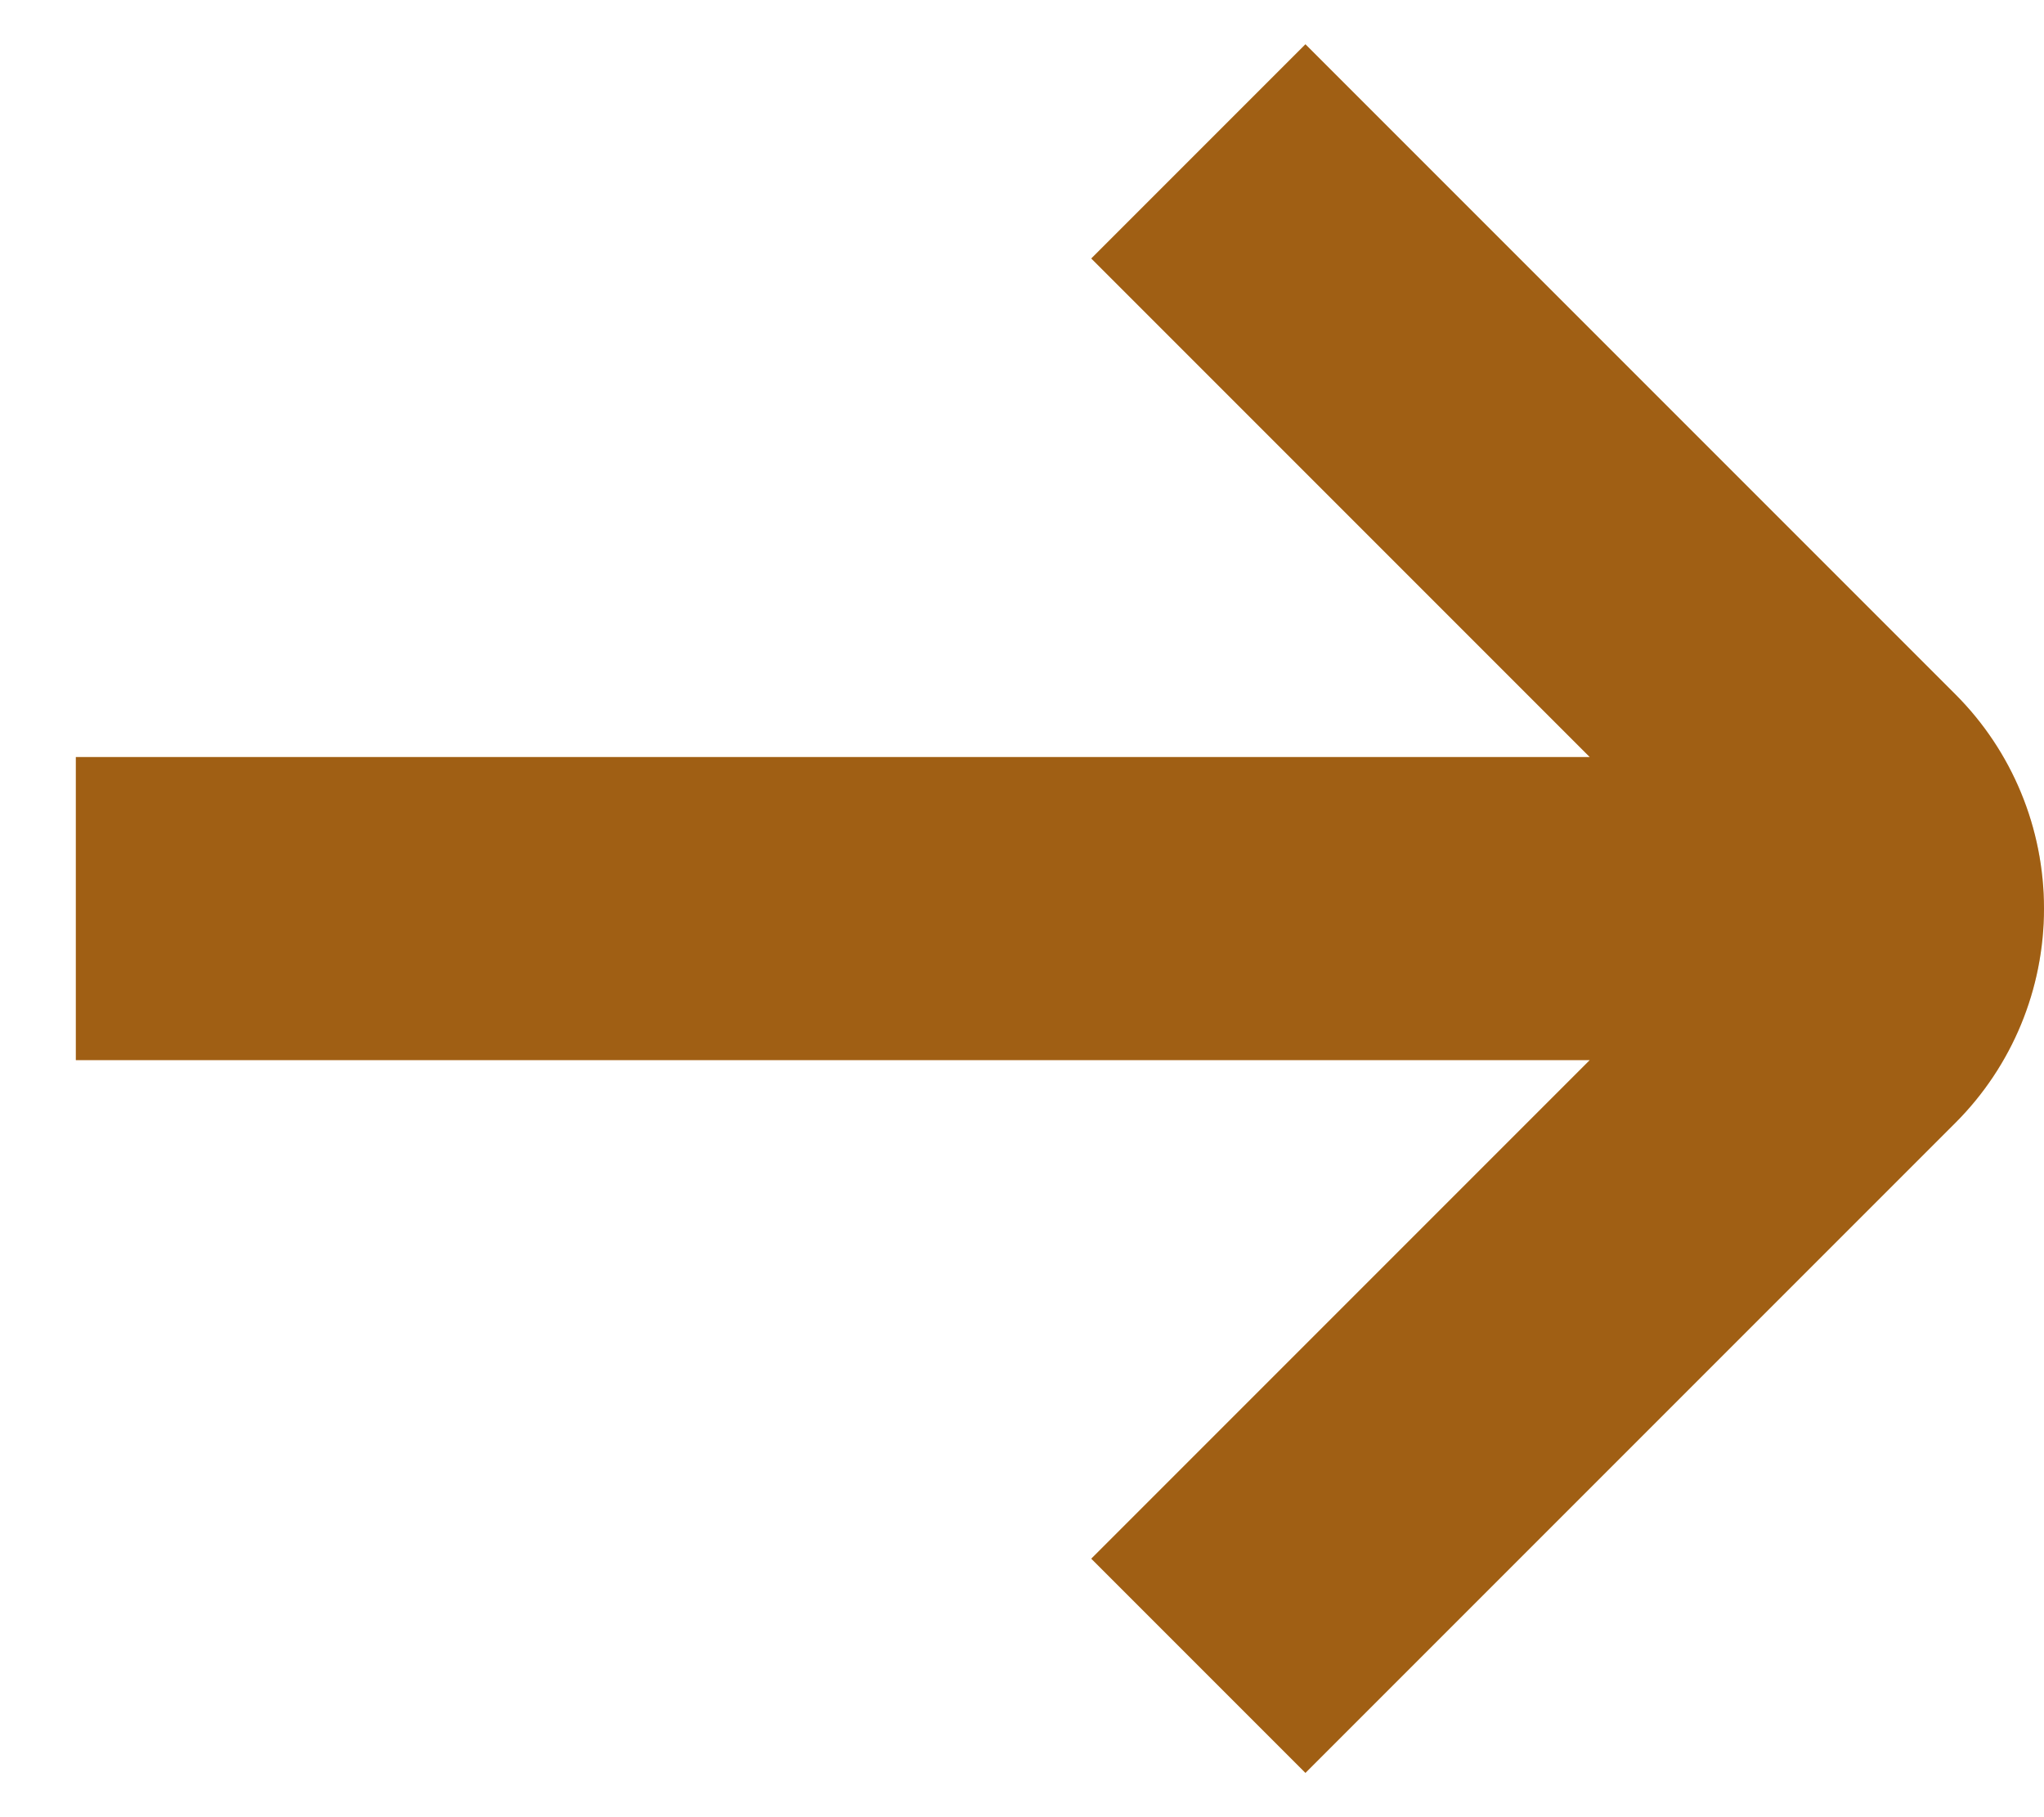 <svg width="9" height="8" viewBox="0 0 9 8" fill="none" xmlns="http://www.w3.org/2000/svg">
<path d="M0.334 4.667L7 4.667L4.805 6.862L5.748 7.805L8.61 4.943C8.86 4.693 9 4.354 9 4C9 3.646 8.86 3.307 8.61 3.057L5.748 0.195L4.805 1.138L7 3.333L0.334 3.333L0.334 4.667Z" fill="#F6921E"/>
<path d="M0.334 4.667L7 4.667L4.805 6.862L5.748 7.805L8.61 4.943C8.86 4.693 9 4.354 9 4C9 3.646 8.86 3.307 8.61 3.057L5.748 0.195L4.805 1.138L7 3.333L0.334 3.333L0.334 4.667Z" fill="black" fill-opacity="0.35"/>
</svg>

